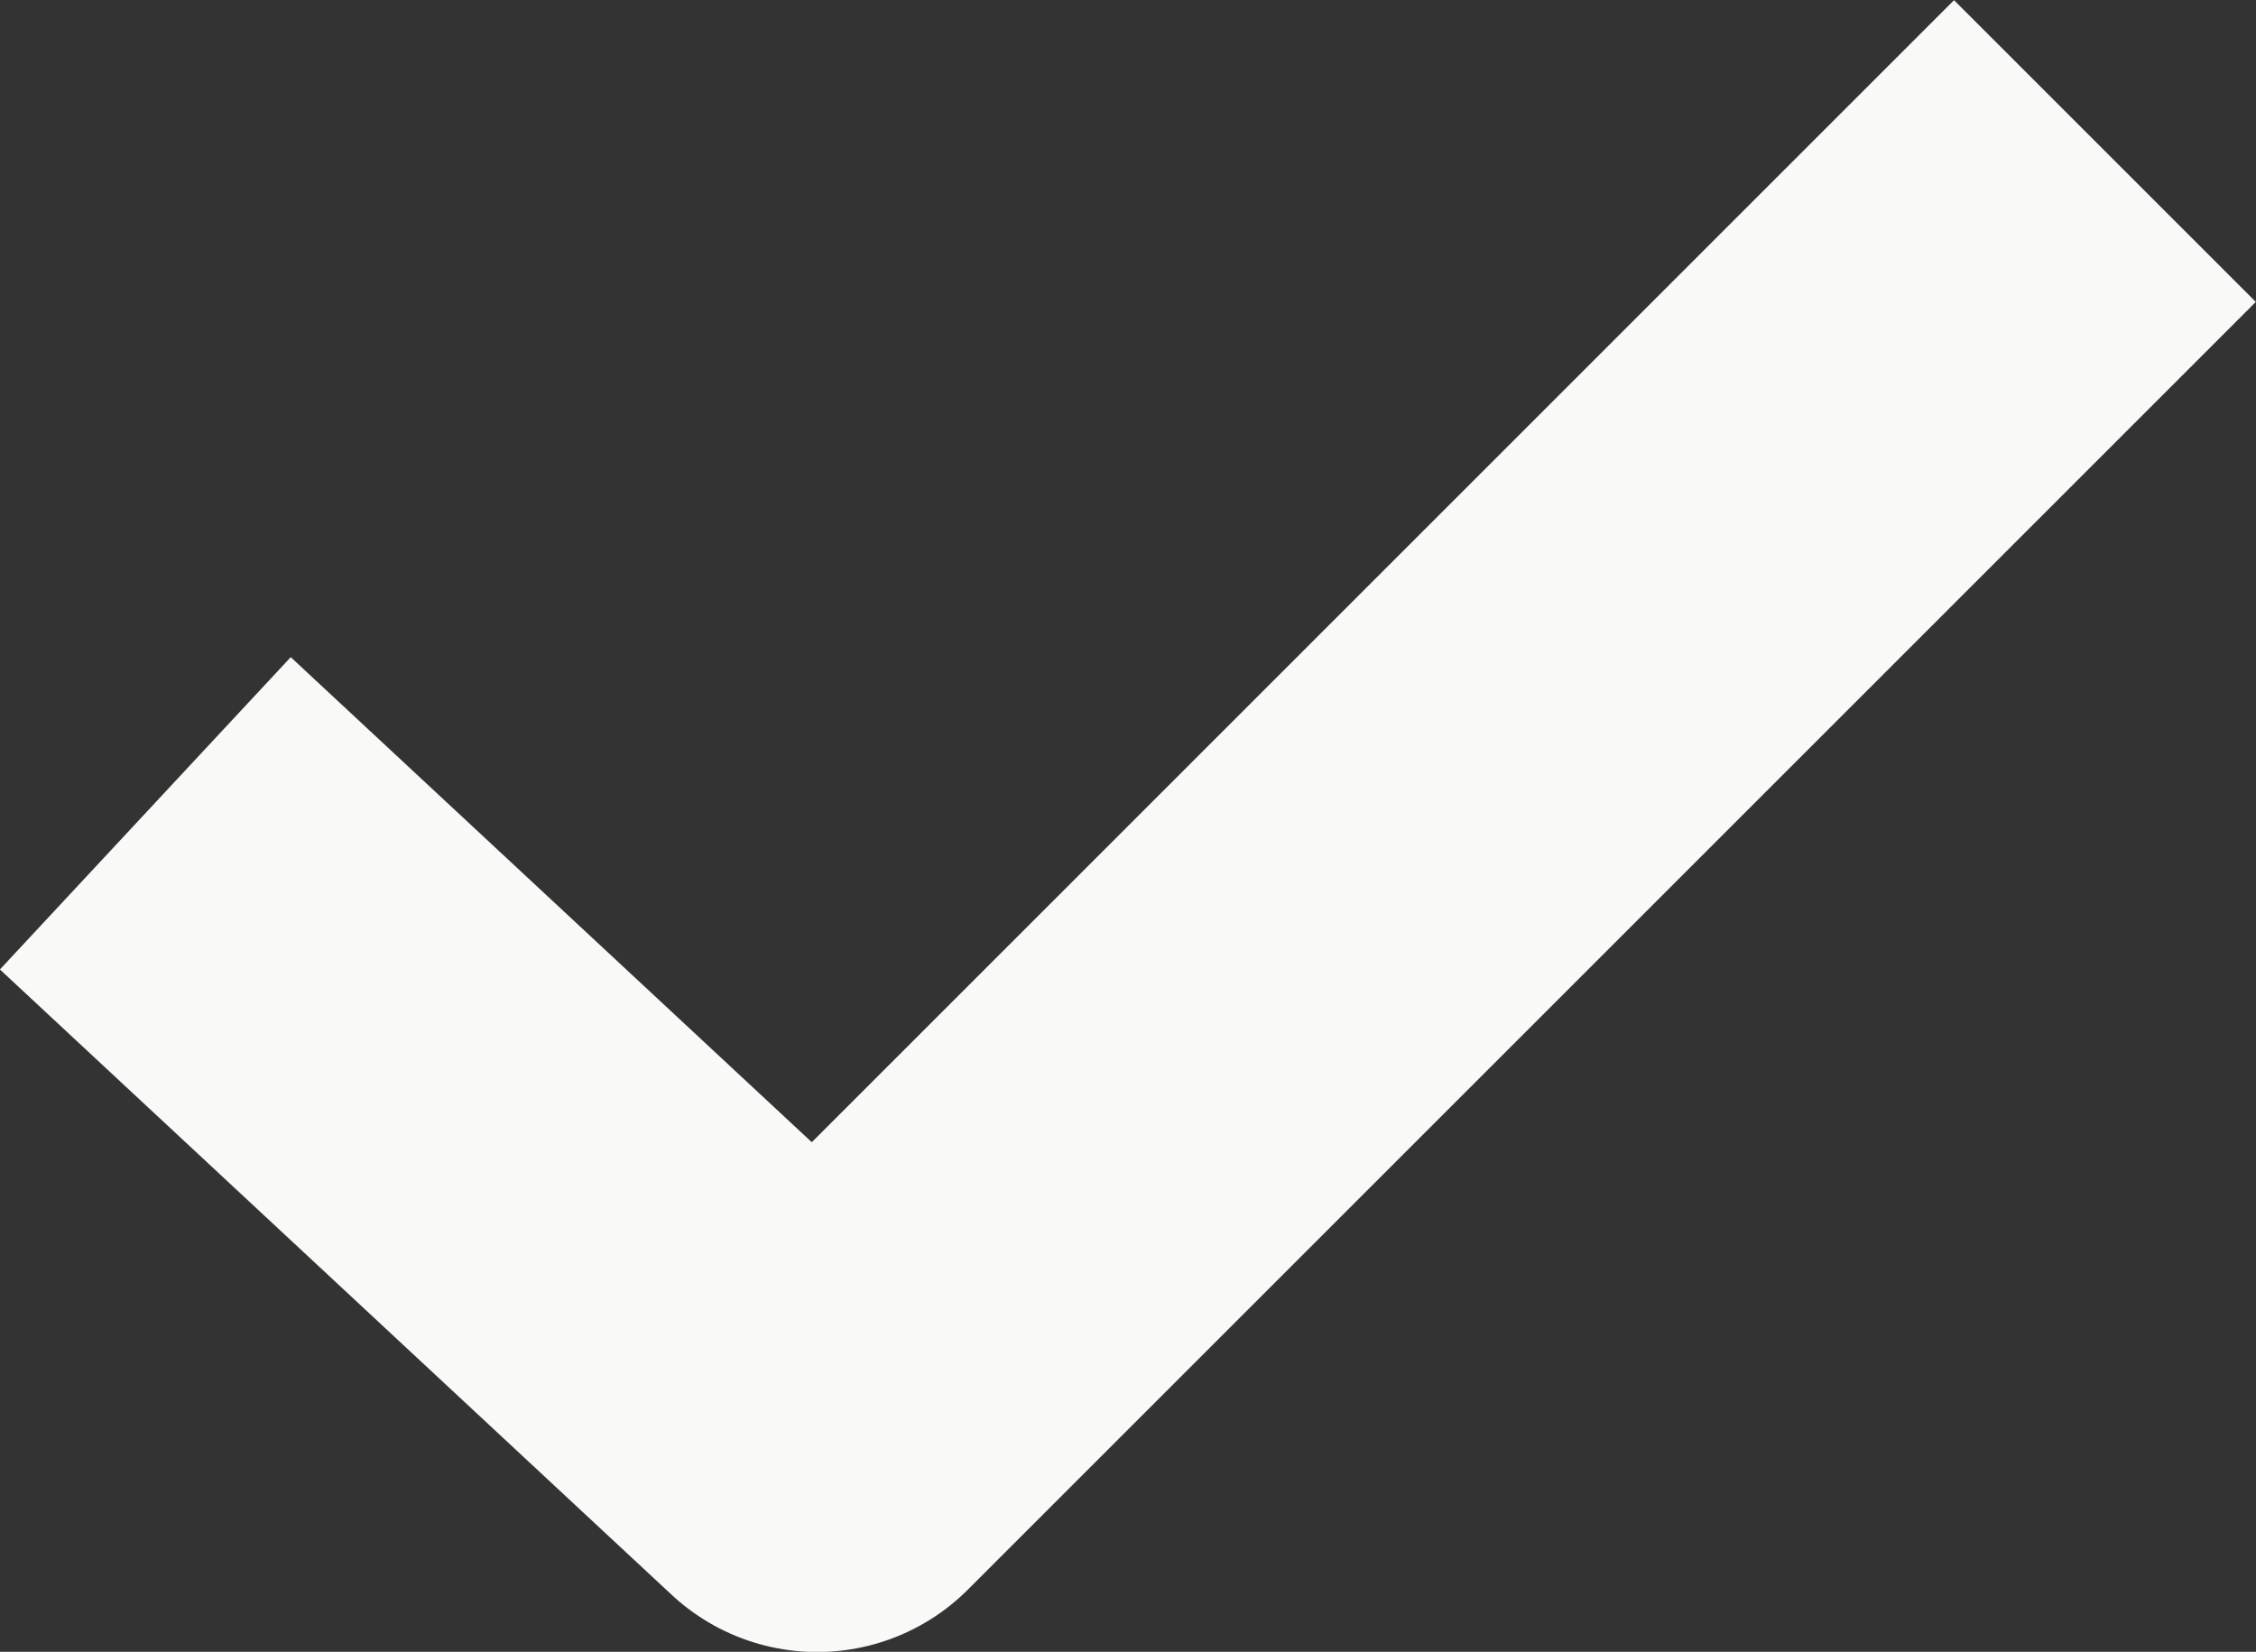 <svg xmlns="http://www.w3.org/2000/svg" width="10.572" height="7.742" viewBox="0 0 10.572 7.742"><rect x="0" y="0" width="10.572" height="7.742" fill="#333333" stroke="none"/><path d="M.681 3.812l3.148 2.931L9.864.708" fill="none" stroke="#f9f9f7" stroke-linejoin="round" stroke-width="2"/></svg>

